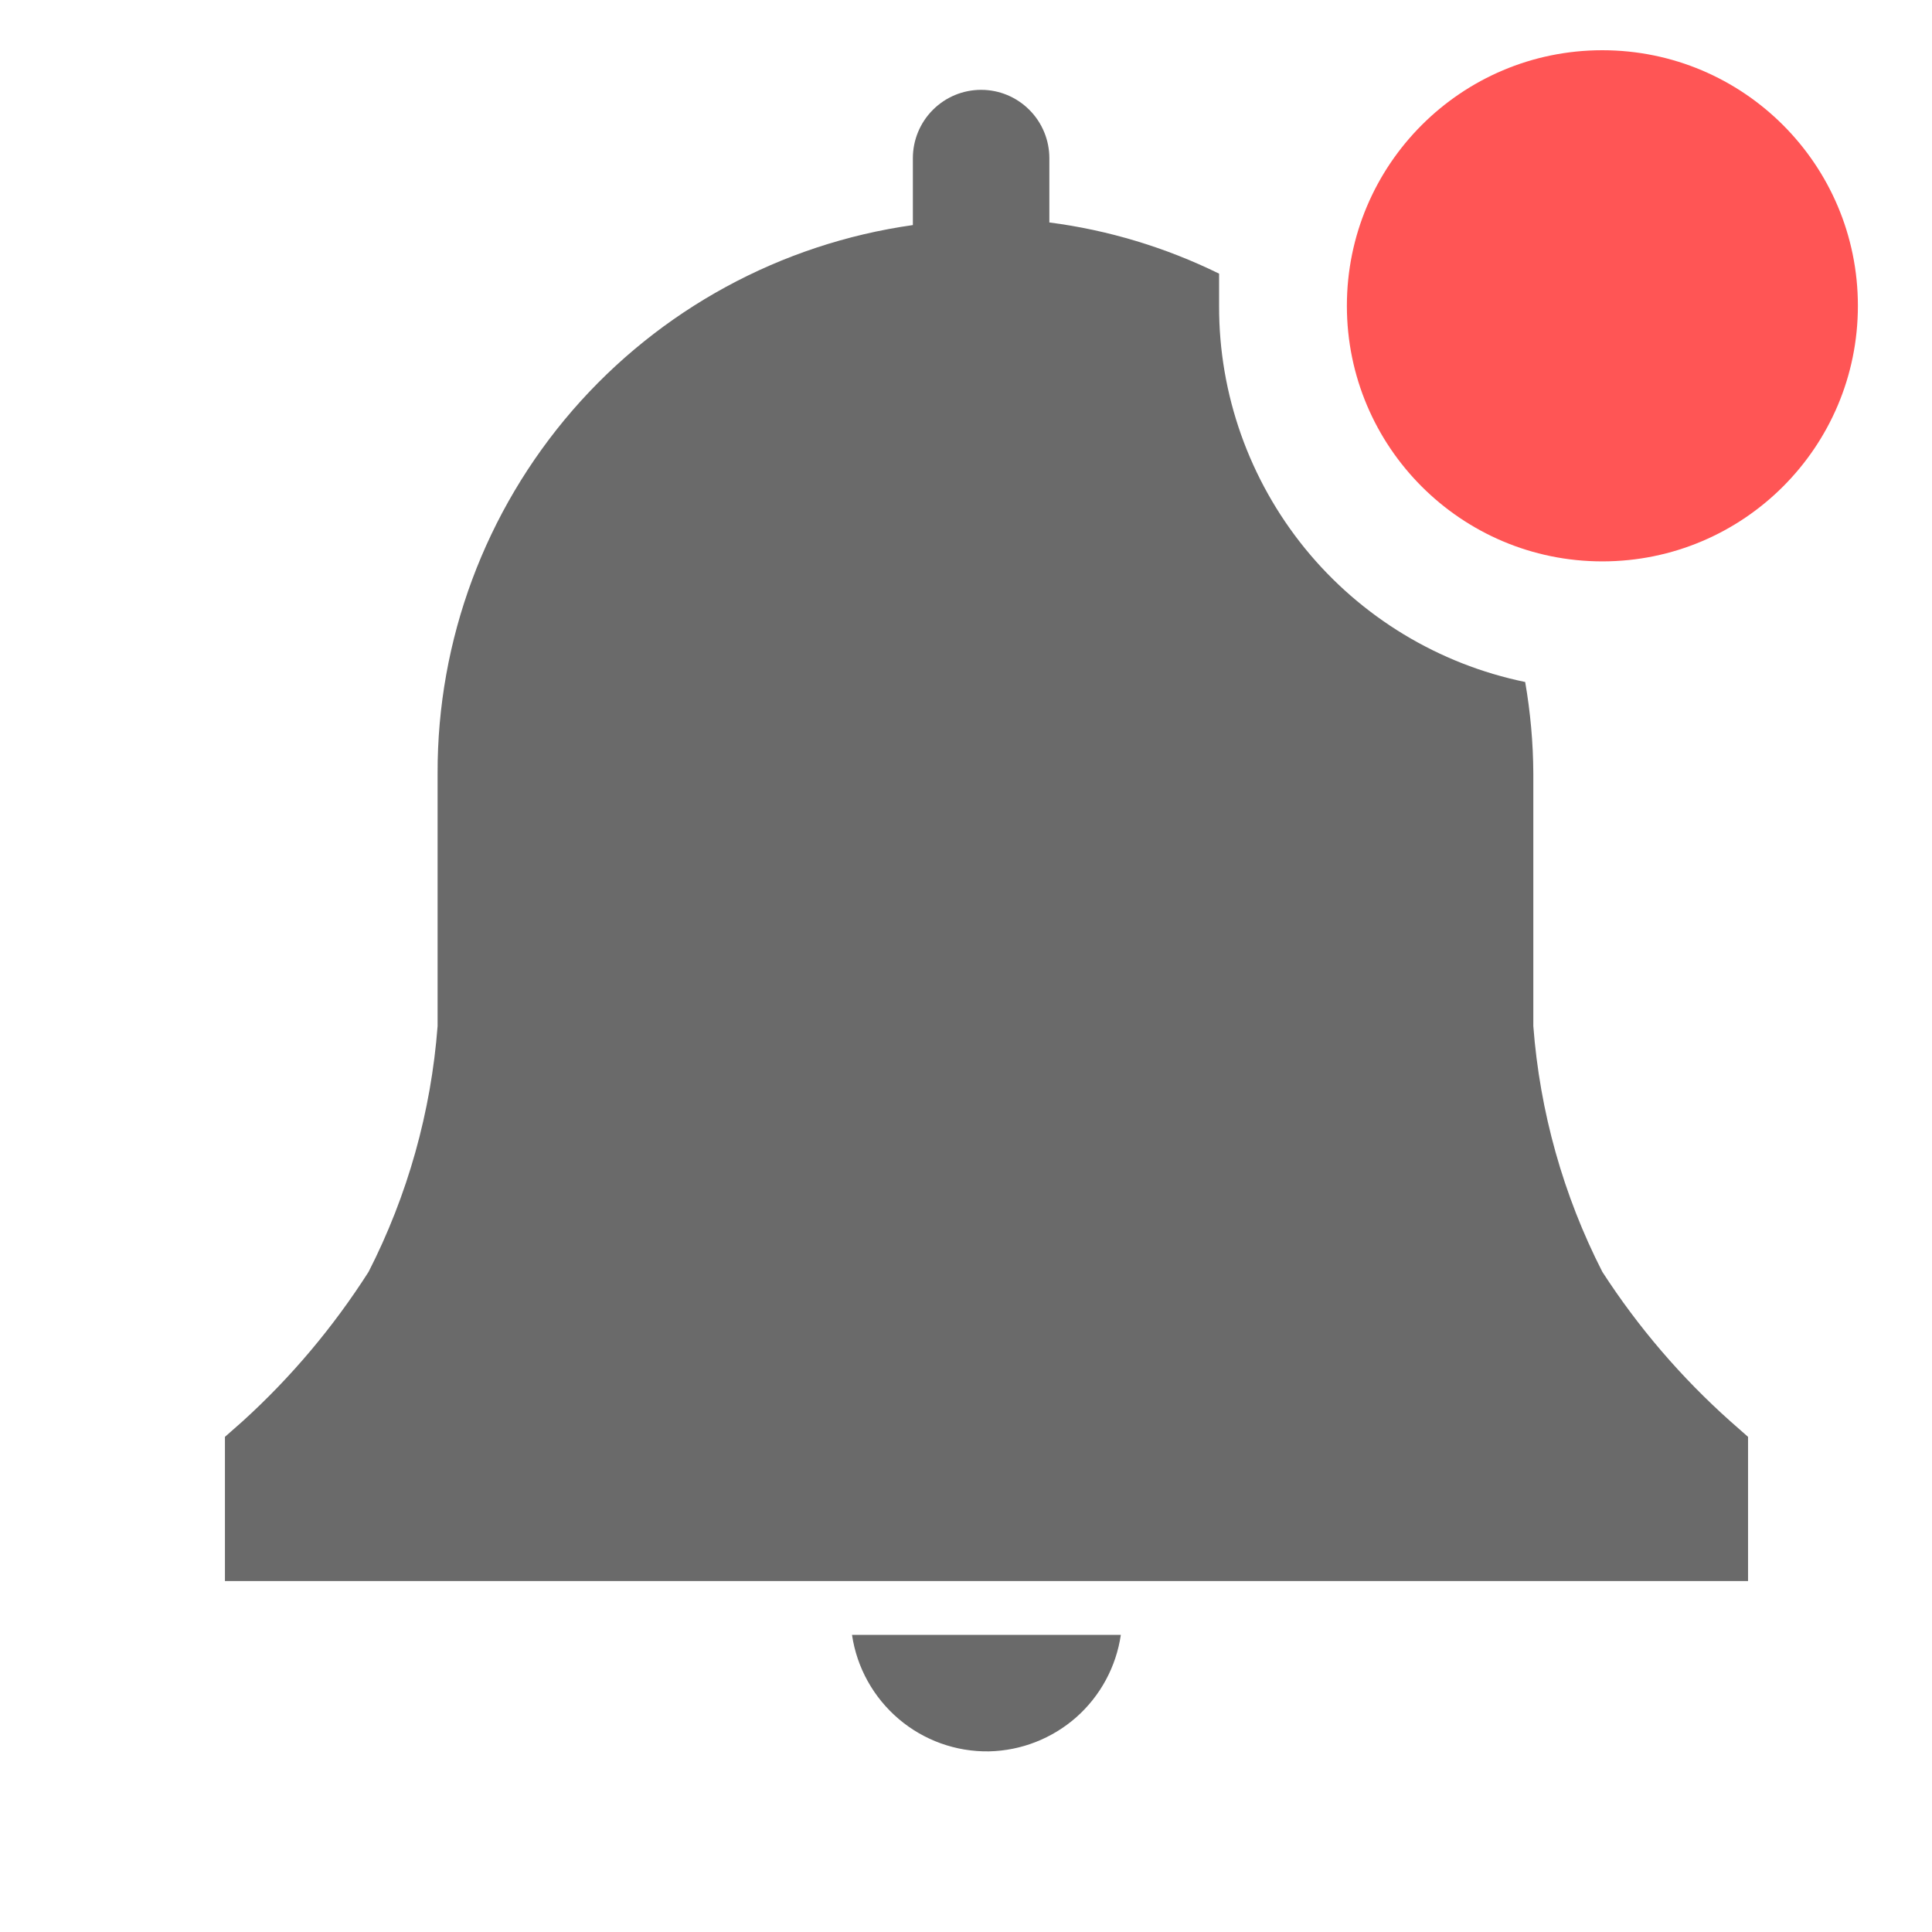 <svg width="14" height="14" viewBox="0 0 14 14" fill="none" xmlns="http://www.w3.org/2000/svg">
<g clip-path="url(#clip0_374_45775)">
<path d="M7.167 12.691C7.4 12.686 7.624 12.598 7.799 12.444C7.974 12.289 8.088 12.078 8.122 11.847H6.174C6.209 12.084 6.329 12.3 6.512 12.456C6.694 12.611 6.927 12.695 7.167 12.691Z" fill="#6A6A6A"/>
<path d="M12.667 10.412L12.541 10.301C12.184 9.983 11.871 9.618 11.611 9.216C11.328 8.662 11.158 8.056 11.111 7.435V5.605C11.11 5.383 11.09 5.161 11.052 4.942C10.425 4.813 9.861 4.471 9.457 3.975C9.053 3.478 8.832 2.857 8.834 2.216V1.983C8.447 1.793 8.031 1.667 7.604 1.612V1.146C7.604 1.015 7.552 0.889 7.459 0.796C7.366 0.703 7.241 0.651 7.11 0.651C6.978 0.651 6.853 0.703 6.76 0.796C6.667 0.889 6.615 1.015 6.615 1.146V1.631C5.658 1.766 4.782 2.243 4.149 2.973C3.516 3.704 3.168 4.638 3.171 5.605V7.435C3.124 8.056 2.954 8.662 2.671 9.216C2.415 9.617 2.108 9.982 1.756 10.301L1.63 10.412V11.457H12.667V10.412Z" fill="#6A6A6A"/>
<path d="M11.611 4.068C12.634 4.068 13.463 3.239 13.463 2.216C13.463 1.193 12.634 0.364 11.611 0.364C10.589 0.364 9.76 1.193 9.76 2.216C9.76 3.239 10.589 4.068 11.611 4.068Z" fill="#FF5555"/>
</g>
<defs>
<clipPath id="clip0_374_45775">
<rect width="13.333" height="13.333" fill="white" transform="translate(0.5 -0.006)"/>
</clipPath>
</defs>
</svg>
